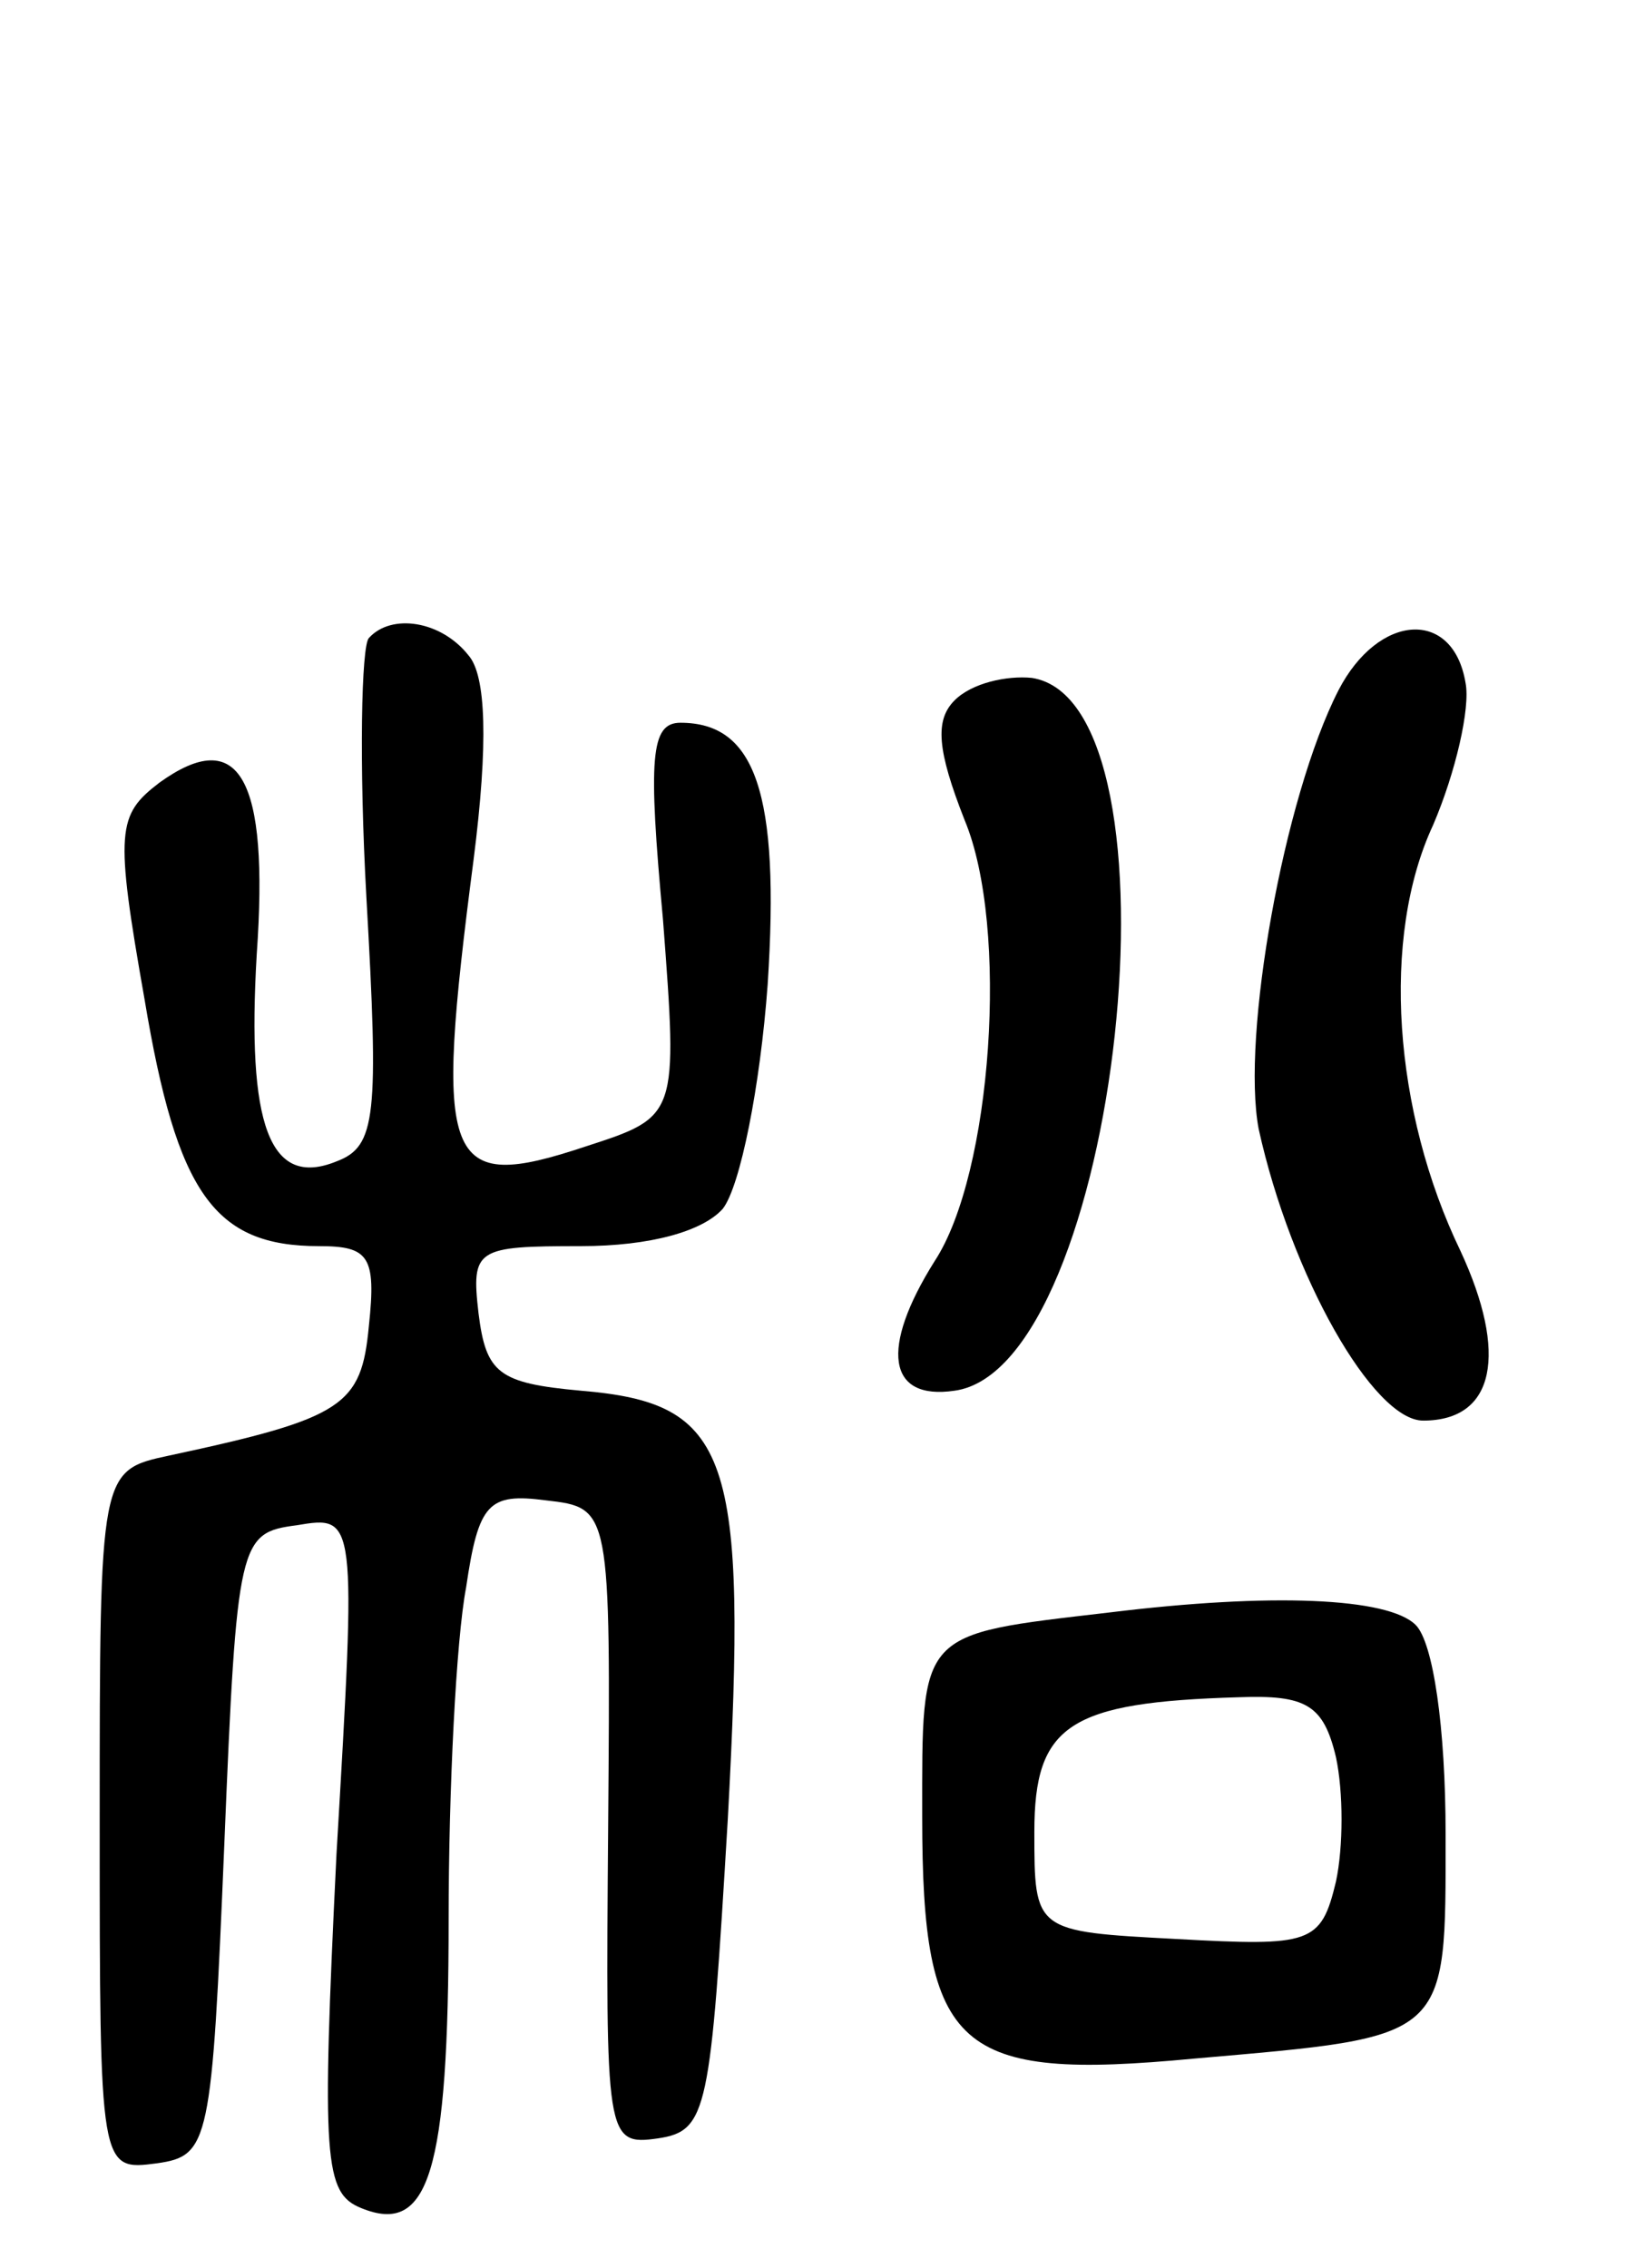 <svg version="1.0" xmlns="http://www.w3.org/2000/svg"
 width="66pt" height="91pt" viewBox="0 0 66 91"
 preserveAspectRatio="xMidYMid meet">
<g transform="translate(0,91) scale(0.1,-0.1)"
fill="#000000" stroke="none">
<path d="M148 654 c-3 -3 -4 -50 -1 -104 5 -88 4 -100 -12 -106 -27 -11 -36
15 -32 83 5 71 -7 92 -39 69 -17 -13 -18 -19 -6 -87 13 -78 28 -99 70 -99 20
0 23 -4 20 -32 -3 -32 -10 -37 -80 -52 -28 -6 -28 -6 -28 -147 0 -140 0 -140
23 -137 21 3 22 8 27 128 5 122 6 125 29 128 24 4 24 4 16 -132 -6 -123 -5
-136 10 -142 27 -11 35 14 35 116 0 52 3 112 7 133 5 34 9 38 32 35 26 -3 26
-3 25 -131 -1 -125 -1 -128 20 -125 20 3 21 11 28 128 8 147 1 167 -59 172
-33 3 -38 7 -41 31 -3 26 -1 27 41 27 28 0 49 6 57 15 7 9 15 49 18 90 5 77
-5 105 -35 105 -12 0 -13 -14 -7 -79 6 -79 6 -79 -31 -91 -57 -19 -61 -8 -45
115 6 47 5 74 -2 82 -11 14 -31 17 -40 7z"/>
<path d="M537 633 c-22 -43 -39 -139 -32 -176 13 -59 46 -117 66 -117 29 0 34
27 15 68 -27 56 -32 126 -11 171 9 21 15 47 13 57 -5 30 -35 28 -51 -3z"/>
<path d="M383 629 c-8 -8 -7 -20 4 -48 18 -43 11 -142 -12 -177 -22 -35 -19
-56 8 -52 66 9 95 276 31 286 -10 1 -24 -2 -31 -9z"/>
<path d="M445 263 c-77 -9 -75 -7 -75 -82 0 -94 14 -106 109 -97 103 9 101 7
101 90 0 43 -5 77 -12 84 -11 11 -58 13 -123 5z m91 -58 c3 -14 3 -36 0 -50
-6 -25 -10 -26 -64 -23 -57 3 -57 3 -57 43 0 43 14 52 82 54 27 1 34 -3 39
-24z"/>
</g>
</svg>
